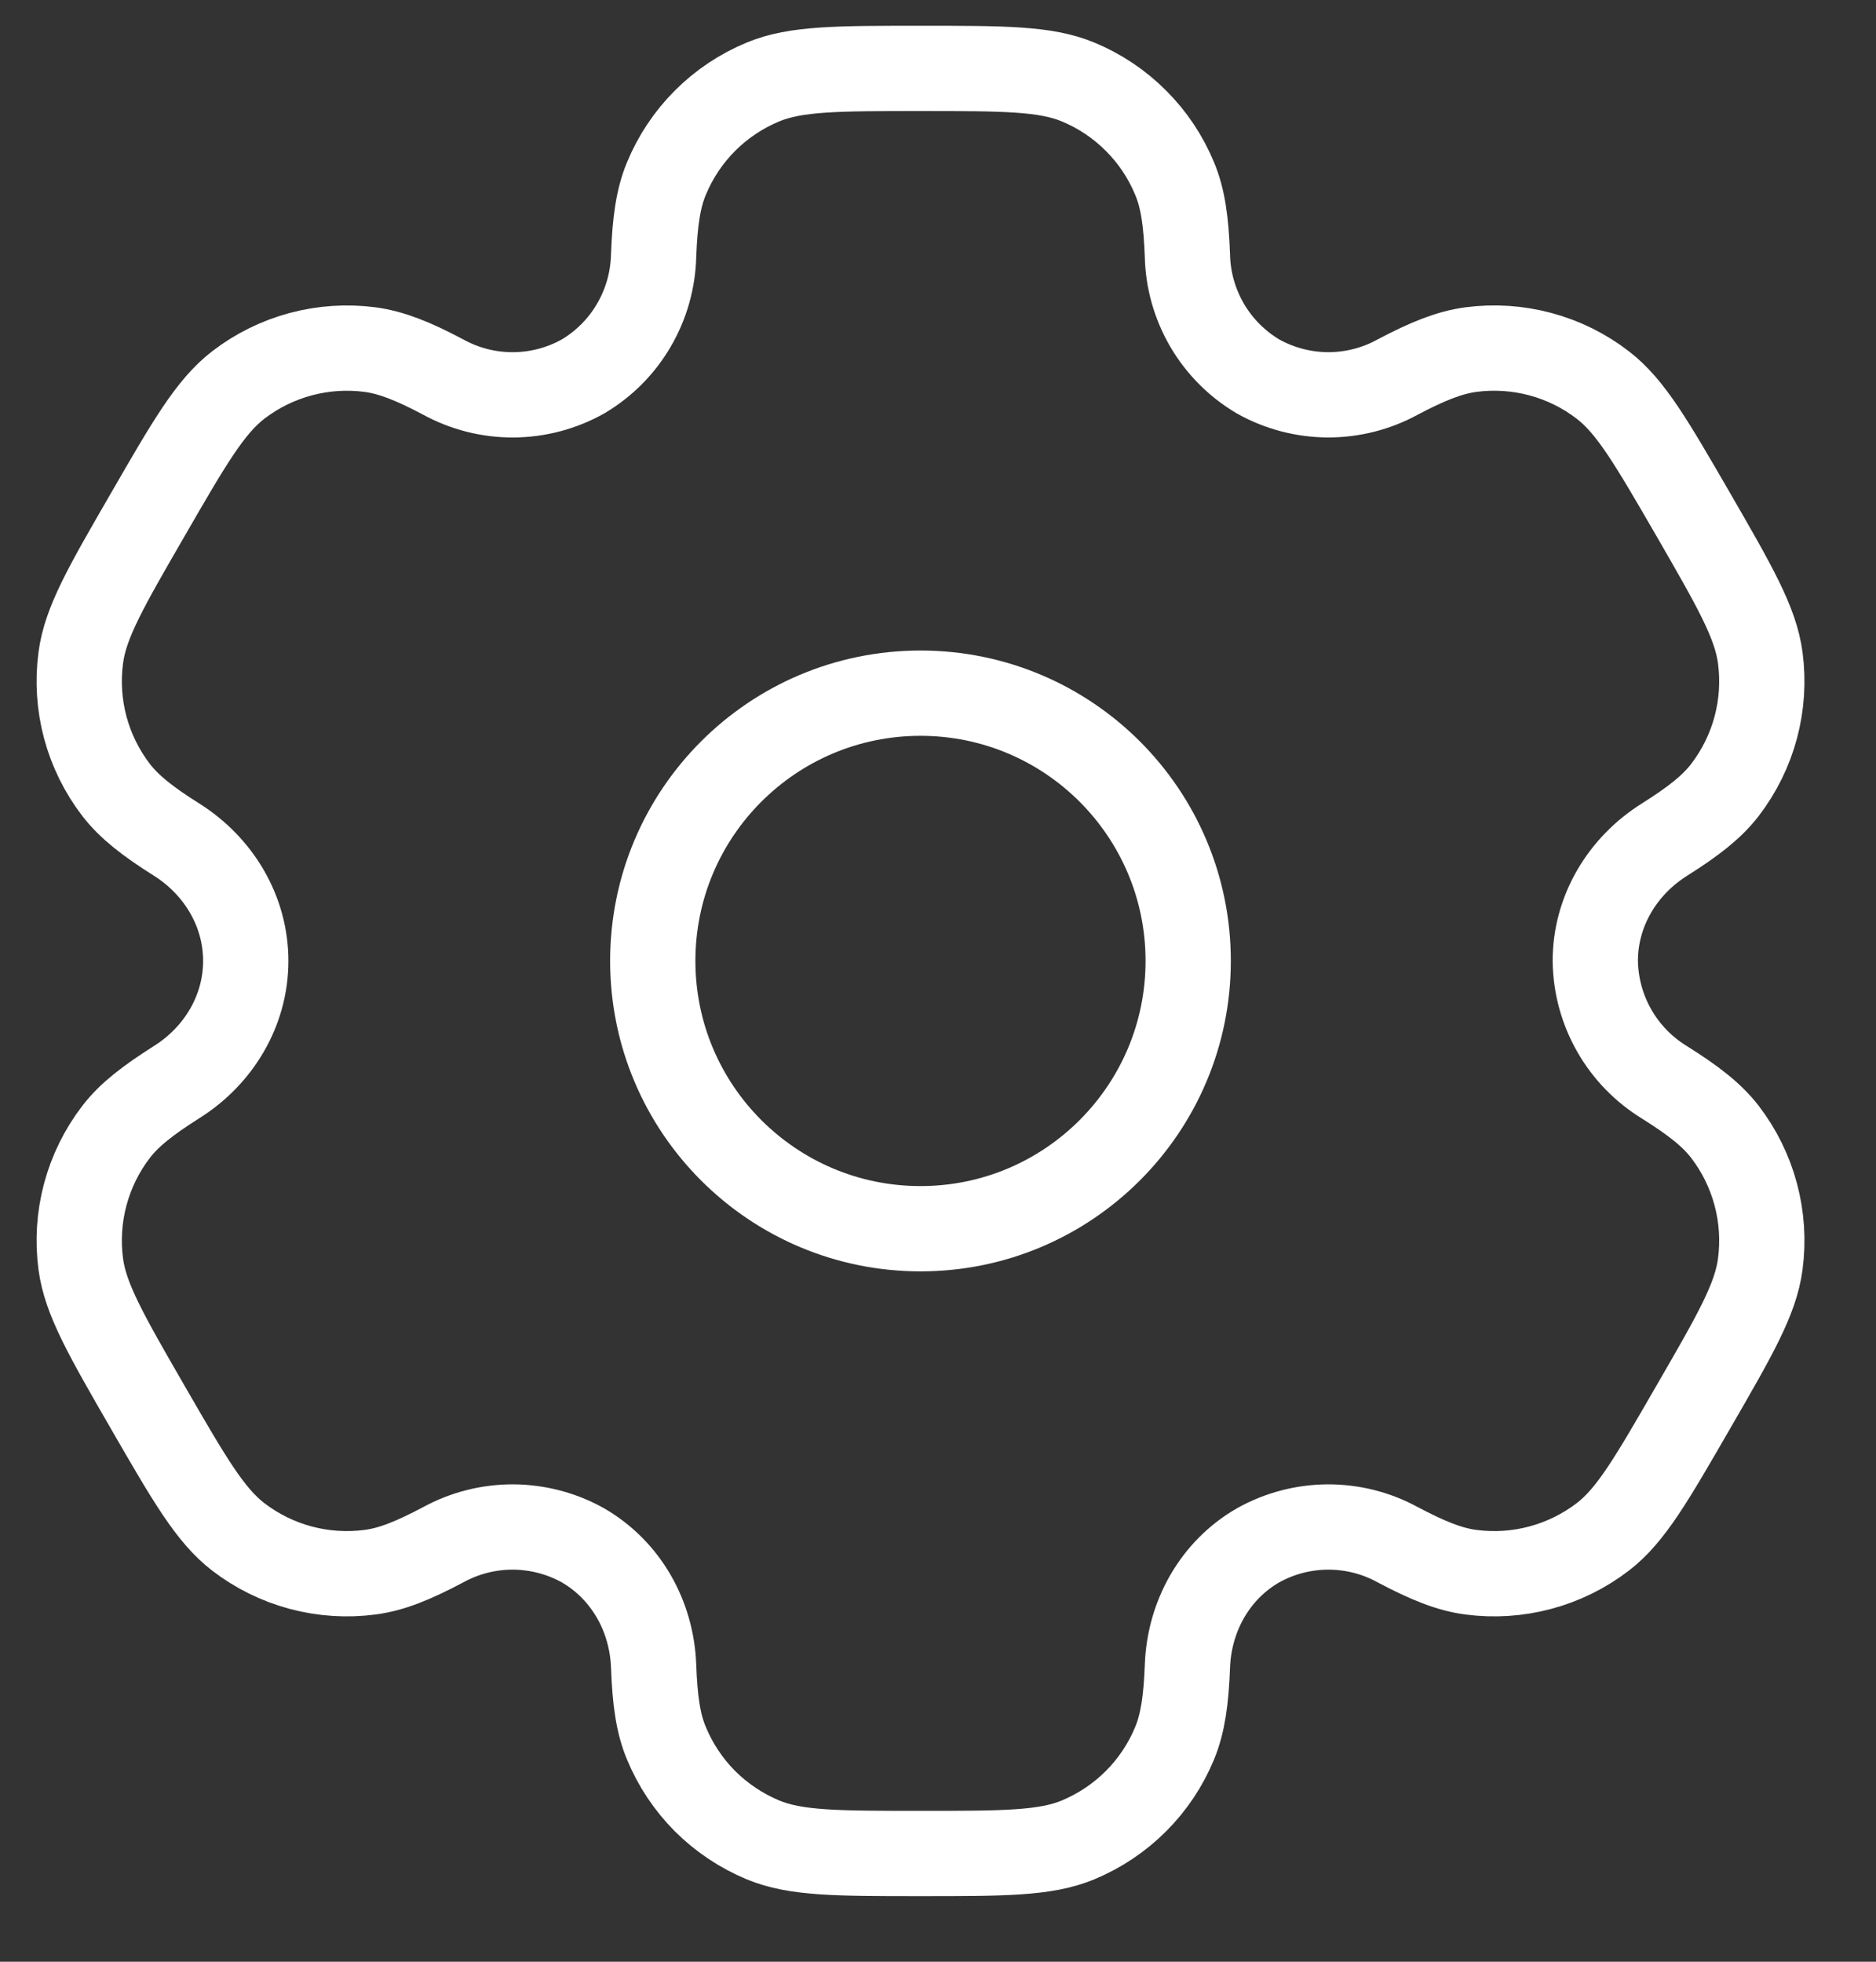 <svg xmlns="http://www.w3.org/2000/svg" width="22" height="23" viewBox="0 0 22 23" fill="none">
  <rect x="0" y="0" width="22" height="23" fill="#333333" stroke="none"/>
  <path d="M10.795 14.406C12.528 14.406 13.934 13 13.934 11.266C13.934 9.532 12.528 8.127 10.795 8.127C9.061 8.127 7.655 9.532 7.655 11.266C7.655 13 9.061 14.406 10.795 14.406Z" stroke="white" strokeWidth="1.5"/>
  <path d="M12.642 0.961C12.258 0.802 11.77 0.802 10.795 0.802C9.82 0.802 9.332 0.802 8.948 0.961C8.694 1.066 8.463 1.22 8.268 1.415C8.074 1.609 7.92 1.84 7.815 2.094C7.718 2.327 7.68 2.601 7.665 2.997C7.658 3.284 7.579 3.564 7.434 3.812C7.29 4.06 7.085 4.266 6.838 4.413C6.588 4.553 6.306 4.628 6.019 4.629C5.733 4.631 5.45 4.559 5.198 4.421C4.847 4.235 4.593 4.133 4.34 4.099C3.79 4.027 3.234 4.176 2.794 4.514C2.465 4.768 2.22 5.19 1.733 6.034C1.245 6.878 1 7.3 0.947 7.714C0.911 7.986 0.929 8.263 1 8.529C1.071 8.794 1.194 9.043 1.361 9.261C1.516 9.462 1.733 9.631 2.068 9.842C2.563 10.153 2.882 10.682 2.882 11.266C2.882 11.85 2.563 12.38 2.068 12.689C1.733 12.902 1.515 13.07 1.361 13.271C1.194 13.489 1.071 13.738 1 14.004C0.929 14.27 0.911 14.546 0.947 14.819C1.001 15.231 1.245 15.654 1.732 16.498C2.22 17.343 2.464 17.765 2.794 18.019C3.012 18.186 3.261 18.309 3.526 18.38C3.792 18.451 4.069 18.469 4.341 18.433C4.593 18.4 4.847 18.297 5.198 18.111C5.45 17.973 5.733 17.902 6.019 17.903C6.306 17.905 6.588 17.979 6.838 18.119C7.344 18.413 7.644 18.951 7.665 19.535C7.68 19.933 7.717 20.205 7.815 20.438C7.92 20.692 8.074 20.923 8.268 21.118C8.463 21.312 8.694 21.466 8.948 21.572C9.332 21.731 9.82 21.731 10.795 21.731C11.77 21.731 12.258 21.731 12.642 21.572C12.896 21.466 13.127 21.312 13.321 21.118C13.516 20.923 13.67 20.692 13.775 20.438C13.871 20.205 13.91 19.933 13.925 19.535C13.946 18.951 14.246 18.411 14.752 18.119C15.002 17.979 15.283 17.905 15.57 17.903C15.857 17.902 16.14 17.973 16.391 18.111C16.743 18.297 16.997 18.4 17.248 18.433C17.521 18.469 17.798 18.451 18.063 18.38C18.329 18.309 18.578 18.186 18.796 18.019C19.126 17.766 19.369 17.343 19.857 16.498C20.345 15.654 20.59 15.232 20.643 14.819C20.679 14.546 20.661 14.27 20.59 14.004C20.519 13.738 20.396 13.489 20.229 13.271C20.074 13.07 19.857 12.902 19.521 12.691C19.276 12.541 19.073 12.333 18.931 12.084C18.788 11.834 18.712 11.553 18.708 11.266C18.708 10.682 19.026 10.153 19.521 9.843C19.857 9.631 20.075 9.462 20.229 9.261C20.396 9.043 20.519 8.794 20.59 8.529C20.661 8.263 20.679 7.986 20.643 7.714C20.589 7.301 20.345 6.878 19.858 6.034C19.369 5.19 19.126 4.768 18.796 4.514C18.578 4.346 18.329 4.223 18.063 4.152C17.798 4.081 17.521 4.063 17.248 4.099C16.997 4.133 16.743 4.235 16.39 4.421C16.139 4.559 15.856 4.63 15.57 4.629C15.283 4.627 15.002 4.553 14.752 4.413C14.505 4.266 14.3 4.06 14.155 3.812C14.011 3.564 13.931 3.284 13.925 2.997C13.91 2.6 13.873 2.327 13.775 2.094C13.67 1.84 13.516 1.609 13.321 1.415C13.127 1.22 12.896 1.066 12.642 0.961Z" stroke="white" strokeWidth="1.5"/>
</svg>
